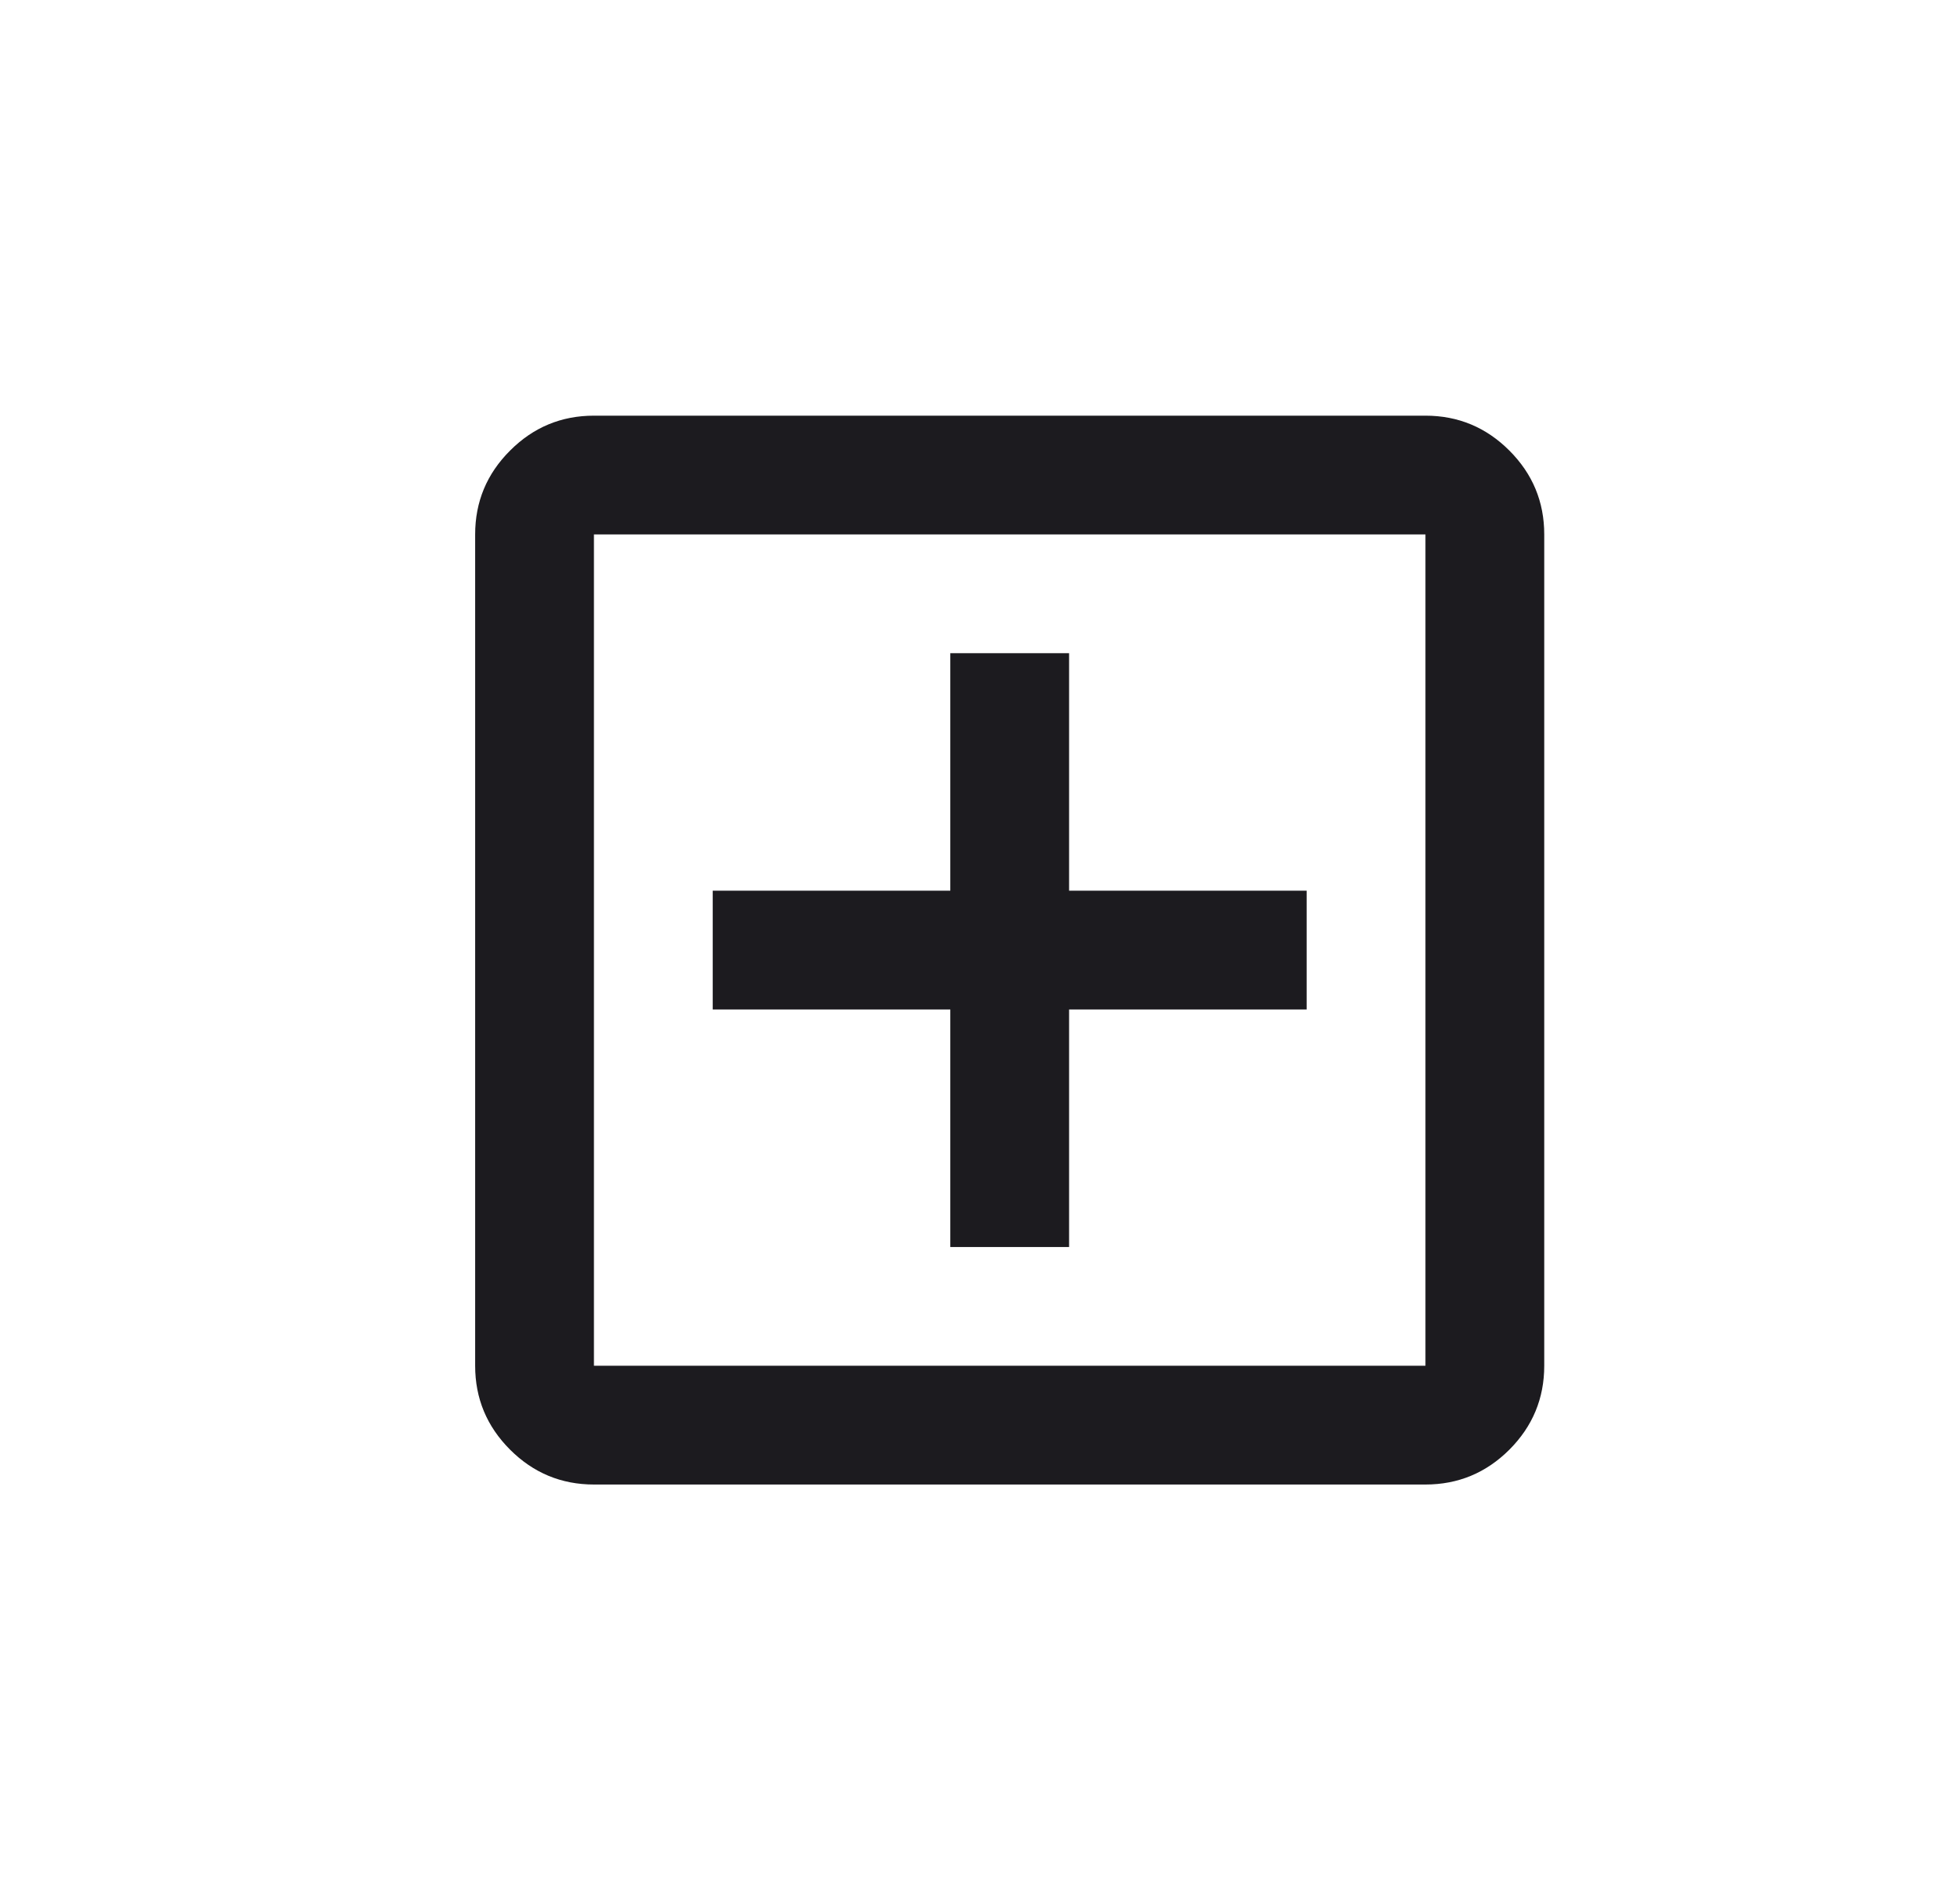 <svg width="33" height="32" viewBox="0 0 33 32" fill="none" xmlns="http://www.w3.org/2000/svg">
<g clip-path="url(#clip0_1354_200)">
<mask id="mask0_1354_200" style="mask-type:alpha" maskUnits="userSpaceOnUse" x="5" y="4" width="24" height="24">
<rect x="5" y="4" width="24" height="24" fill="#D9D9D9"/>
</mask>
<g mask="url(#mask0_1354_200)">
<path d="M16 21H18V17H22V15H18V11H16V15H12V17H16V21ZM10 25C9.45 25 8.979 24.804 8.588 24.413C8.196 24.021 8 23.55 8 23V9C8 8.45 8.196 7.979 8.588 7.588C8.979 7.196 9.45 7 10 7H24C24.55 7 25.021 7.196 25.413 7.588C25.804 7.979 26 8.45 26 9V23C26 23.55 25.804 24.021 25.413 24.413C25.021 24.804 24.55 25 24 25H10ZM10 23H24V9H10V23Z" fill="#1C1B1F"/>
</g>
</g>
<defs>
<clipPath id="clip0_1354_200">
<rect width="24" height="24" fill="white" transform="translate(5 4)"/>
</clipPath>
</defs>
</svg>

